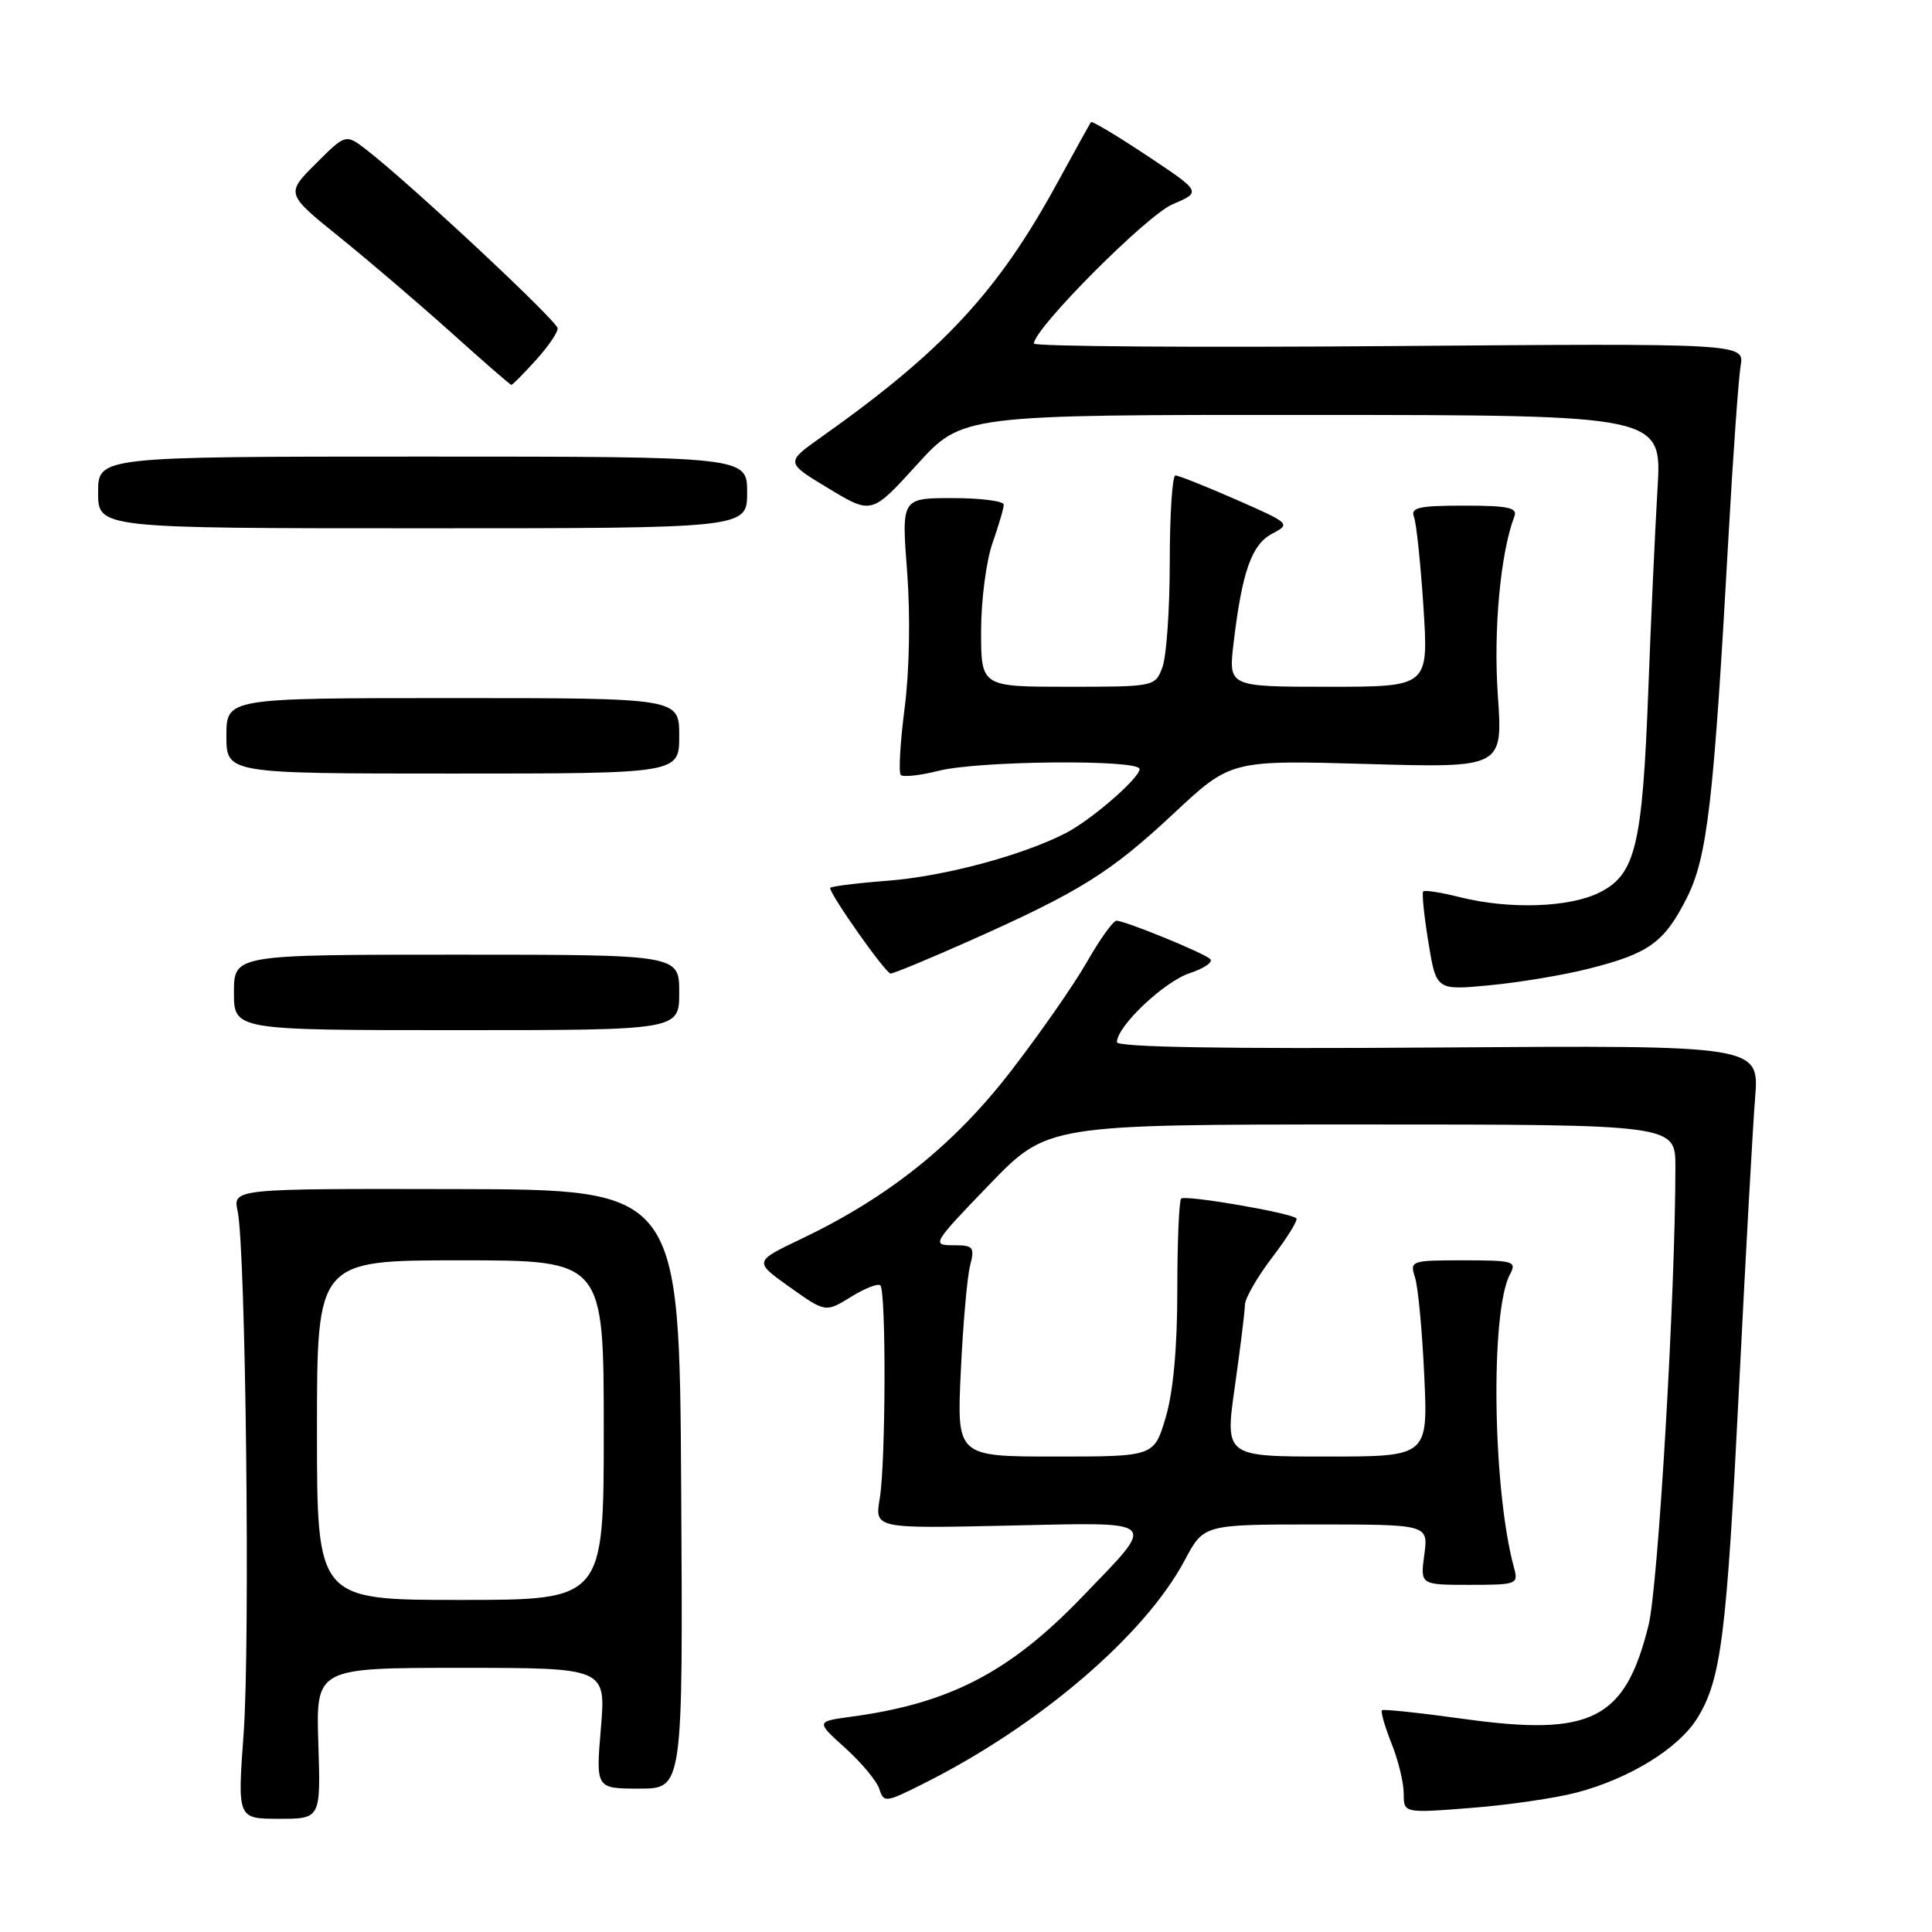 <?xml version="1.0" encoding="UTF-8" standalone="no"?>
<!DOCTYPE svg PUBLIC "-//W3C//DTD SVG 1.1//EN" "http://www.w3.org/Graphics/SVG/1.1/DTD/svg11.dtd" >
<svg xmlns="http://www.w3.org/2000/svg" xmlns:xlink="http://www.w3.org/1999/xlink" version="1.1" viewBox="0 0 256 256">
 <g >
 <path fill="currentColor"
d=" M 42.18 231.00 C 41.87 221.00 41.87 221.00 61.08 221.00 C 80.29 221.00 80.29 221.00 79.62 229.00 C 78.95 237.00 78.95 237.00 84.73 237.00 C 90.50 237.00 90.50 237.00 90.26 197.31 C 90.03 157.62 90.03 157.62 60.44 157.56 C 30.85 157.50 30.85 157.50 31.49 160.50 C 32.56 165.51 33.16 217.73 32.28 229.75 C 31.46 241.00 31.46 241.00 36.98 241.00 C 42.50 241.00 42.50 241.00 42.18 231.00 Z  M 208.93 237.52 C 215.93 235.67 222.42 231.67 224.89 227.68 C 228.07 222.54 228.78 216.87 230.45 183.50 C 231.30 166.45 232.25 149.35 232.56 145.50 C 233.12 138.50 233.12 138.50 190.56 138.80 C 162.23 139.00 148.00 138.76 148.00 138.09 C 148.00 135.98 154.24 130.08 157.64 128.95 C 159.59 128.31 160.81 127.46 160.34 127.06 C 159.33 126.19 149.06 122.00 147.94 122.00 C 147.50 122.00 145.73 124.47 144.01 127.49 C 142.28 130.51 137.74 137.03 133.91 141.98 C 126.40 151.70 117.71 158.65 106.19 164.15 C 99.88 167.16 99.88 167.16 104.63 170.54 C 109.39 173.92 109.39 173.92 112.75 171.85 C 114.59 170.71 116.35 170.02 116.65 170.32 C 117.43 171.10 117.37 193.83 116.57 198.56 C 115.90 202.54 115.90 202.54 133.55 202.15 C 154.00 201.71 153.44 201.16 143.29 211.70 C 133.75 221.60 125.76 225.73 112.81 227.47 C 108.11 228.11 108.11 228.11 112.01 231.63 C 114.16 233.57 116.19 236.01 116.52 237.06 C 117.10 238.89 117.35 238.86 122.31 236.37 C 137.67 228.69 151.71 216.68 157.00 206.71 C 159.50 202.00 159.50 202.00 174.38 202.00 C 189.26 202.00 189.26 202.00 188.73 206.00 C 188.19 210.00 188.19 210.00 194.71 210.00 C 200.99 210.00 201.21 209.92 200.62 207.75 C 197.78 197.42 197.45 173.76 200.08 168.86 C 201.00 167.13 200.58 167.00 193.92 167.00 C 186.95 167.00 186.79 167.06 187.49 169.25 C 187.90 170.49 188.45 176.34 188.72 182.25 C 189.22 193.00 189.22 193.00 175.77 193.00 C 162.31 193.00 162.31 193.00 163.62 183.75 C 164.34 178.66 164.95 173.78 164.96 172.89 C 164.98 172.01 166.62 169.17 168.60 166.58 C 170.58 163.98 172.01 161.67 171.78 161.44 C 171.03 160.70 157.04 158.30 156.51 158.82 C 156.23 159.10 156.00 164.58 156.00 170.99 C 156.00 178.56 155.46 184.45 154.46 187.82 C 152.92 193.00 152.92 193.00 139.85 193.00 C 126.78 193.00 126.78 193.00 127.31 181.75 C 127.60 175.56 128.15 169.26 128.53 167.75 C 129.18 165.21 129.00 165.00 126.29 165.00 C 123.43 165.00 123.56 164.78 131.06 157.00 C 138.77 149.00 138.77 149.00 180.39 149.00 C 222.00 149.00 222.00 149.00 222.00 154.61 C 222.00 171.34 219.72 210.19 218.44 215.35 C 215.34 227.87 210.90 230.12 194.00 227.77 C 188.22 226.97 183.33 226.45 183.12 226.61 C 182.92 226.78 183.48 228.74 184.37 230.98 C 185.27 233.21 186.00 236.21 186.00 237.65 C 186.00 240.26 186.00 240.26 194.92 239.56 C 199.82 239.18 206.13 238.26 208.93 237.52 Z  M 90.00 131.50 C 90.00 126.50 90.00 126.50 60.50 126.50 C 31.00 126.50 31.00 126.50 31.00 131.50 C 31.00 136.50 31.00 136.50 60.50 136.50 C 90.00 136.50 90.00 136.50 90.00 131.50 Z  M 210.50 128.36 C 218.47 126.36 220.52 124.89 223.48 119.04 C 226.24 113.60 227.07 106.40 229.04 71.00 C 229.64 60.27 230.36 50.15 230.64 48.50 C 231.15 45.49 231.15 45.49 184.08 45.86 C 158.18 46.06 137.00 45.91 137.00 45.52 C 137.00 43.54 151.93 28.54 155.35 27.08 C 159.21 25.43 159.21 25.43 152.01 20.64 C 148.05 18.01 144.70 16.00 144.56 16.18 C 144.43 16.36 142.42 19.98 140.10 24.23 C 132.22 38.67 124.97 46.48 108.79 57.94 C 104.08 61.28 104.08 61.28 109.79 64.72 C 115.50 68.17 115.50 68.17 121.50 61.57 C 127.50 54.96 127.50 54.96 173.86 54.98 C 220.22 55.00 220.22 55.00 219.63 64.75 C 219.31 70.11 218.76 82.12 218.41 91.43 C 217.63 112.06 216.72 115.86 211.97 118.25 C 207.97 120.26 199.99 120.53 193.40 118.87 C 190.94 118.25 188.77 117.91 188.58 118.12 C 188.39 118.33 188.70 121.36 189.27 124.86 C 190.31 131.23 190.31 131.23 197.41 130.55 C 201.31 130.18 207.20 129.20 210.50 128.36 Z  M 128.62 124.60 C 143.11 118.14 147.13 115.63 155.52 107.79 C 163.09 100.72 163.09 100.72 181.12 101.23 C 199.14 101.75 199.14 101.75 198.47 92.12 C 197.87 83.50 198.82 73.25 200.66 68.44 C 201.11 67.27 199.86 67.00 194.00 67.00 C 188.00 67.00 186.88 67.25 187.36 68.50 C 187.68 69.32 188.24 74.72 188.62 80.50 C 189.29 91.00 189.29 91.00 176.03 91.00 C 162.77 91.00 162.77 91.00 163.45 85.25 C 164.58 75.73 165.85 72.14 168.58 70.71 C 171.04 69.42 170.95 69.34 163.79 66.20 C 159.78 64.44 156.16 63.00 155.75 63.00 C 155.34 63.00 155.00 68.15 155.00 74.43 C 155.00 80.72 154.56 87.02 154.02 88.43 C 153.06 90.98 152.98 91.00 141.52 91.00 C 130.00 91.00 130.00 91.00 130.00 83.63 C 130.00 79.57 130.68 74.34 131.50 72.00 C 132.32 69.66 133.00 67.36 133.00 66.87 C 133.00 66.39 129.95 66.00 126.23 66.00 C 119.45 66.00 119.45 66.00 120.20 75.75 C 120.64 81.58 120.51 88.85 119.87 93.81 C 119.28 98.39 119.05 102.38 119.36 102.69 C 119.67 103.00 121.94 102.75 124.40 102.13 C 129.72 100.79 151.00 100.61 151.00 101.90 C 151.00 103.10 144.65 108.61 141.24 110.38 C 135.51 113.33 125.21 116.10 117.75 116.69 C 113.49 117.02 110.00 117.46 110.00 117.66 C 110.00 118.58 117.36 129.00 118.01 129.00 C 118.41 129.00 123.19 127.02 128.62 124.60 Z  M 90.00 97.50 C 90.00 92.50 90.00 92.50 60.00 92.50 C 30.00 92.50 30.00 92.50 30.00 97.50 C 30.00 102.50 30.00 102.50 60.00 102.50 C 90.00 102.50 90.00 102.50 90.00 97.50 Z  M 99.00 65.25 C 99.00 60.50 99.00 60.50 56.00 60.50 C 13.00 60.50 13.00 60.50 13.00 65.25 C 13.00 70.00 13.00 70.00 56.00 70.00 C 99.00 70.00 99.00 70.00 99.00 65.25 Z  M 70.98 47.75 C 72.61 45.96 73.92 44.05 73.89 43.50 C 73.84 42.54 54.56 24.52 48.66 19.93 C 45.82 17.71 45.82 17.71 41.84 21.69 C 37.86 25.67 37.86 25.67 45.05 31.47 C 49.00 34.66 55.67 40.37 59.87 44.14 C 64.06 47.91 67.61 51.00 67.76 51.00 C 67.91 51.00 69.36 49.54 70.98 47.75 Z  M 42.00 189.50 C 42.00 167.00 42.00 167.00 61.00 167.00 C 80.00 167.00 80.00 167.00 80.00 189.50 C 80.00 212.00 80.00 212.00 61.00 212.00 C 42.00 212.00 42.00 212.00 42.00 189.50 Z "/>
</g>
</svg>